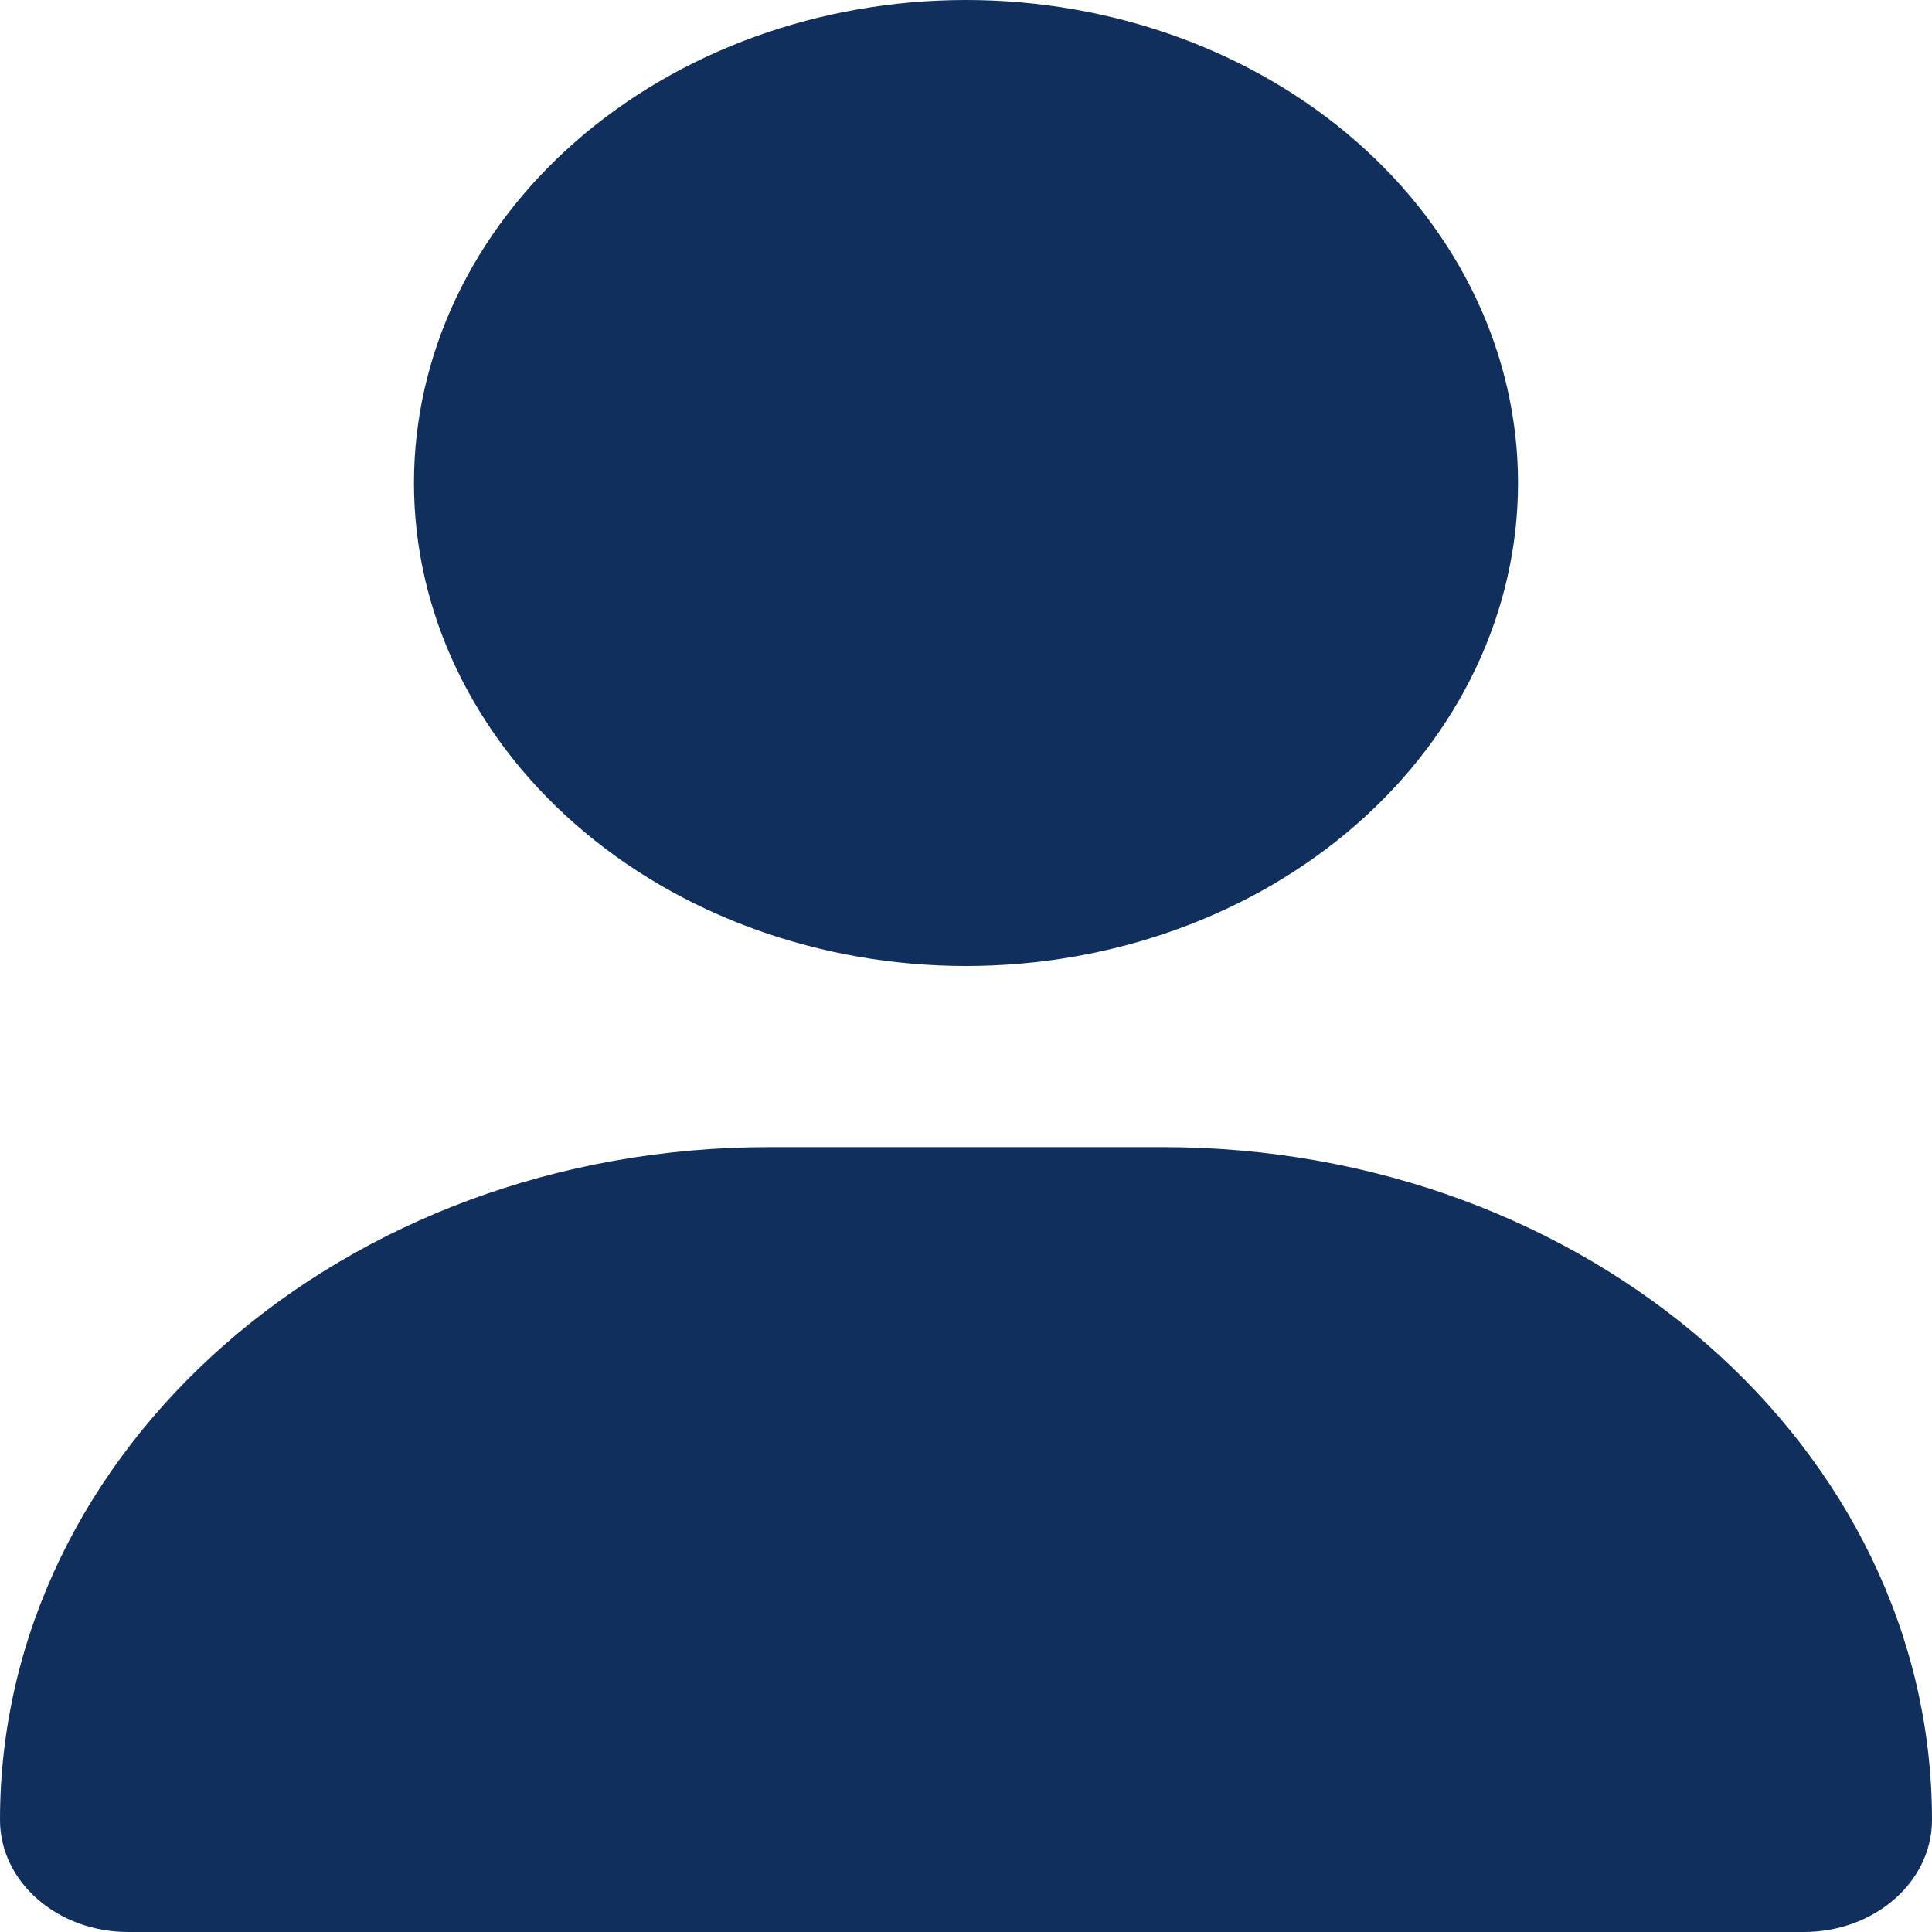 <svg width="40" height="40" viewBox="0 0 40 40" fill="none" xmlns="http://www.w3.org/2000/svg">
<path d="M20 20C23.031 20 25.938 18.946 28.081 17.071C30.224 15.196 31.429 12.652 31.429 10C31.429 7.348 30.224 4.804 28.081 2.929C25.938 1.054 23.031 0 20 0C16.969 0 14.062 1.054 11.919 2.929C9.776 4.804 8.571 7.348 8.571 10C8.571 12.652 9.776 15.196 11.919 17.071C14.062 18.946 16.969 20 20 20ZM15.92 23.75C7.125 23.75 0 29.984 0 37.68C0 38.961 1.188 40 2.652 40H37.348C38.812 40 40 38.961 40 37.68C40 29.984 32.875 23.75 24.08 23.75H15.92Z" fill="#112F5C"/>
</svg>
